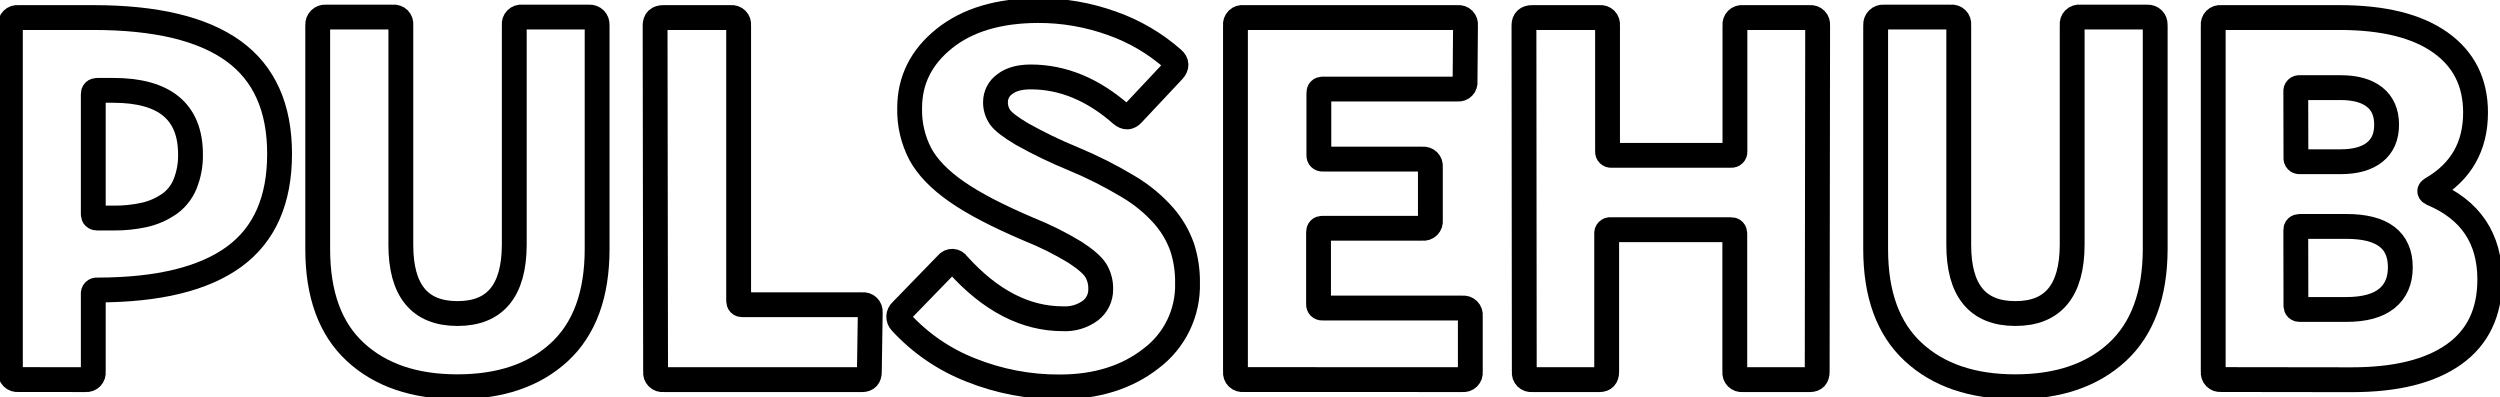 <svg width="302" height="48" viewBox="0 0 302 48" fill="none" xmlns="http://www.w3.org/2000/svg">
<g clip-path="url(#clip0_29_6)">
<path d="M2.201 45.851C2.074 45.868 1.944 45.857 1.822 45.816C1.7 45.776 1.589 45.707 1.498 45.617C1.406 45.526 1.337 45.416 1.295 45.294C1.253 45.172 1.239 45.042 1.255 44.915V3.068C1.237 2.94 1.249 2.808 1.29 2.685C1.331 2.562 1.4 2.449 1.492 2.357C1.584 2.265 1.696 2.196 1.819 2.155C1.942 2.114 2.072 2.102 2.201 2.12H11.268C18.815 2.12 24.454 3.464 28.183 6.154C31.913 8.843 33.776 12.989 33.773 18.591C33.773 24.188 31.948 28.324 28.296 31C24.645 33.675 19.149 35.02 11.807 35.033H11.753C11.687 35.022 11.618 35.026 11.554 35.046C11.49 35.066 11.431 35.102 11.383 35.15C11.336 35.198 11.3 35.256 11.28 35.321C11.26 35.385 11.256 35.454 11.268 35.52V44.915C11.284 45.04 11.272 45.168 11.232 45.289C11.192 45.409 11.126 45.519 11.037 45.61C10.949 45.701 10.842 45.77 10.723 45.813C10.604 45.857 10.477 45.872 10.351 45.859L2.201 45.851ZM11.268 25.878C11.268 26.185 11.427 26.34 11.753 26.34H13.669C14.948 26.358 16.224 26.227 17.472 25.95C18.509 25.712 19.493 25.285 20.376 24.691C21.239 24.101 21.914 23.275 22.322 22.31C22.802 21.151 23.037 19.905 23.012 18.65C23.012 13.493 19.898 10.914 13.669 10.914H11.753C11.427 10.914 11.268 11.065 11.268 11.371V25.878Z" stroke="black" stroke-width="3" stroke-miterlimit="10"/>
<path d="M67.584 42.522C64.552 45.321 60.442 46.72 55.254 46.72C50.066 46.72 45.957 45.321 42.928 42.522C39.896 39.724 38.38 35.582 38.38 30.097V3.01C38.372 2.883 38.391 2.755 38.436 2.636C38.481 2.517 38.55 2.409 38.64 2.319C38.73 2.23 38.838 2.16 38.957 2.116C39.076 2.071 39.203 2.052 39.33 2.061H47.48C47.608 2.044 47.738 2.056 47.861 2.098C47.983 2.139 48.094 2.209 48.186 2.301C48.277 2.392 48.346 2.504 48.386 2.627C48.427 2.75 48.439 2.881 48.421 3.01V29.581C48.421 35.108 50.7 37.873 55.258 37.875C59.816 37.878 62.104 35.113 62.124 29.581V3.01C62.106 2.881 62.118 2.75 62.159 2.627C62.2 2.504 62.268 2.392 62.359 2.301C62.451 2.209 62.562 2.139 62.684 2.098C62.807 2.056 62.937 2.044 63.065 2.061H71.191C71.317 2.055 71.442 2.076 71.56 2.12C71.678 2.165 71.786 2.233 71.877 2.321C71.963 2.413 72.031 2.521 72.075 2.639C72.119 2.758 72.138 2.884 72.132 3.01V30.097C72.129 35.571 70.613 39.712 67.584 42.522Z" stroke="black" stroke-width="3" stroke-miterlimit="10"/>
<path d="M79.136 3.068C79.136 2.435 79.471 2.12 80.136 2.12H88.282C88.41 2.102 88.541 2.114 88.664 2.155C88.787 2.196 88.899 2.265 88.991 2.357C89.082 2.449 89.152 2.562 89.193 2.685C89.234 2.808 89.246 2.94 89.228 3.068V36.326C89.228 36.65 89.378 36.813 89.684 36.813H104.181C104.307 36.796 104.435 36.808 104.555 36.847C104.676 36.887 104.786 36.954 104.877 37.042C104.968 37.131 105.038 37.239 105.081 37.358C105.124 37.478 105.14 37.606 105.127 37.733L105.018 44.915C105.018 45.544 104.734 45.859 104.16 45.859H80.136C80.008 45.877 79.878 45.864 79.756 45.823C79.634 45.781 79.523 45.712 79.432 45.621C79.341 45.529 79.272 45.418 79.231 45.296C79.19 45.173 79.177 45.043 79.195 44.915L79.136 3.068Z" stroke="black" stroke-width="3" stroke-miterlimit="10"/>
<path d="M127.992 46.741C124.329 46.758 120.697 46.067 117.294 44.705C114.067 43.447 111.17 41.464 108.825 38.908C108.738 38.817 108.671 38.709 108.626 38.591C108.582 38.473 108.562 38.348 108.567 38.222C108.573 38.096 108.604 37.972 108.658 37.858C108.712 37.745 108.789 37.643 108.884 37.56L114.403 31.877C114.479 31.774 114.579 31.692 114.694 31.637C114.809 31.582 114.935 31.557 115.063 31.563C115.19 31.569 115.314 31.605 115.423 31.671C115.533 31.736 115.625 31.827 115.691 31.936C119.635 36.315 123.868 38.505 128.39 38.505C129.588 38.571 130.771 38.216 131.737 37.502C132.128 37.197 132.444 36.806 132.657 36.357C132.871 35.909 132.977 35.417 132.967 34.92C132.985 34.133 132.782 33.356 132.381 32.679C131.988 32.049 131.151 31.317 129.871 30.483C128.094 29.404 126.231 28.475 124.302 27.704C120.562 26.118 117.658 24.607 115.591 23.171C113.524 21.735 112.055 20.223 111.185 18.633C110.285 16.915 109.837 14.995 109.884 13.055C109.884 9.697 111.279 6.898 114.068 4.659C116.857 2.421 120.623 1.291 125.365 1.272C128.421 1.26 131.455 1.784 134.331 2.821C137.037 3.772 139.536 5.237 141.691 7.136C142.168 7.556 142.184 8.013 141.749 8.513L136.816 13.768C136.398 14.23 135.98 14.247 135.473 13.827C132.04 10.805 128.387 9.294 124.515 9.294C123.163 9.294 122.114 9.586 121.369 10.171C121.027 10.412 120.748 10.732 120.554 11.104C120.361 11.476 120.259 11.888 120.256 12.307C120.239 12.98 120.44 13.64 120.829 14.188C121.211 14.714 122.087 15.383 123.457 16.195C125.445 17.309 127.499 18.301 129.607 19.166C131.935 20.128 134.186 21.265 136.344 22.567C137.94 23.512 139.378 24.704 140.607 26.097C141.571 27.206 142.318 28.487 142.808 29.875C143.257 31.269 143.475 32.728 143.452 34.194C143.498 35.955 143.122 37.702 142.356 39.287C141.589 40.872 140.454 42.249 139.046 43.303C136.118 45.595 132.433 46.741 127.992 46.741Z" stroke="black" stroke-width="3" stroke-miterlimit="10"/>
<path d="M150.205 45.851C150.077 45.871 149.945 45.862 149.821 45.822C149.697 45.783 149.584 45.715 149.49 45.625C149.397 45.534 149.326 45.422 149.283 45.299C149.24 45.176 149.226 45.044 149.243 44.915V3.068C149.224 2.938 149.236 2.805 149.278 2.68C149.32 2.555 149.391 2.442 149.484 2.35C149.578 2.257 149.692 2.188 149.817 2.148C149.943 2.108 150.075 2.099 150.205 2.12H176.091C176.219 2.102 176.35 2.115 176.472 2.156C176.595 2.198 176.706 2.267 176.797 2.359C176.888 2.451 176.957 2.563 176.998 2.686C177.039 2.809 177.051 2.94 177.033 3.068L176.978 9.839C176.997 9.962 176.988 10.087 176.95 10.205C176.913 10.323 176.849 10.431 176.763 10.52C176.677 10.61 176.572 10.677 176.455 10.719C176.339 10.76 176.214 10.774 176.091 10.758H159.774C159.468 10.758 159.318 10.918 159.318 11.245V18.763C159.312 18.825 159.32 18.887 159.341 18.945C159.361 19.003 159.395 19.056 159.438 19.1C159.482 19.144 159.535 19.177 159.593 19.198C159.651 19.219 159.712 19.227 159.774 19.221H171.845C171.973 19.203 172.104 19.215 172.227 19.256C172.35 19.297 172.462 19.367 172.553 19.459C172.645 19.551 172.714 19.663 172.755 19.786C172.796 19.91 172.808 20.041 172.79 20.17V26.626C172.808 26.754 172.796 26.886 172.755 27.009C172.714 27.133 172.645 27.245 172.553 27.337C172.462 27.429 172.35 27.498 172.227 27.539C172.104 27.581 171.973 27.593 171.845 27.574H159.736C159.431 27.574 159.28 27.734 159.28 28.061V36.755C159.274 36.816 159.282 36.878 159.303 36.936C159.324 36.995 159.357 37.047 159.401 37.091C159.444 37.135 159.497 37.168 159.555 37.189C159.613 37.21 159.675 37.218 159.736 37.212H176.669C176.797 37.194 176.928 37.206 177.051 37.247C177.174 37.288 177.286 37.358 177.377 37.45C177.469 37.542 177.538 37.654 177.579 37.777C177.62 37.901 177.632 38.032 177.614 38.161V44.915C177.632 45.043 177.619 45.174 177.578 45.297C177.536 45.42 177.467 45.531 177.376 45.623C177.284 45.714 177.172 45.783 177.05 45.824C176.927 45.865 176.797 45.877 176.669 45.859L150.205 45.851Z" stroke="black" stroke-width="3" stroke-miterlimit="10"/>
<path d="M184.095 3.068C184.095 2.435 184.426 2.12 185.095 2.12H193.246C193.374 2.102 193.505 2.114 193.628 2.155C193.751 2.196 193.863 2.265 193.954 2.357C194.046 2.449 194.115 2.562 194.156 2.685C194.197 2.808 194.209 2.94 194.191 3.068V18.306C194.185 18.367 194.193 18.43 194.214 18.488C194.235 18.546 194.268 18.599 194.312 18.642C194.356 18.686 194.408 18.72 194.466 18.741C194.524 18.762 194.586 18.769 194.647 18.764H209.12C209.181 18.77 209.244 18.763 209.302 18.742C209.361 18.721 209.414 18.688 209.458 18.644C209.502 18.6 209.536 18.547 209.557 18.489C209.578 18.43 209.586 18.368 209.58 18.306V3.068C209.562 2.94 209.574 2.809 209.615 2.686C209.656 2.563 209.724 2.451 209.816 2.359C209.907 2.267 210.018 2.198 210.14 2.156C210.263 2.115 210.393 2.102 210.521 2.12H218.655C218.781 2.107 218.909 2.122 219.028 2.166C219.147 2.209 219.255 2.279 219.343 2.371C219.431 2.462 219.498 2.572 219.537 2.693C219.577 2.814 219.588 2.942 219.571 3.068L219.517 44.915C219.517 45.544 219.228 45.859 218.655 45.859H210.505C210.377 45.877 210.247 45.864 210.125 45.823C210.003 45.781 209.892 45.712 209.801 45.621C209.71 45.529 209.641 45.418 209.6 45.296C209.558 45.173 209.546 45.043 209.563 44.915V28.233C209.563 27.906 209.408 27.746 209.103 27.746H194.576C194.51 27.734 194.441 27.738 194.376 27.758C194.311 27.777 194.252 27.813 194.204 27.861C194.156 27.909 194.12 27.968 194.099 28.032C194.079 28.097 194.075 28.166 194.087 28.233V44.915C194.087 45.544 193.802 45.859 193.229 45.859H185.079C184.951 45.877 184.82 45.865 184.697 45.824C184.575 45.783 184.463 45.714 184.372 45.623C184.28 45.531 184.211 45.42 184.169 45.297C184.128 45.174 184.116 45.043 184.133 44.915L184.095 3.068Z" stroke="black" stroke-width="3" stroke-miterlimit="10"/>
<path d="M255.78 42.522C252.75 45.321 248.642 46.72 243.453 46.72C238.265 46.72 234.157 45.321 231.127 42.522C228.095 39.724 226.579 35.582 226.579 30.097V3.01C226.571 2.883 226.59 2.756 226.635 2.637C226.68 2.519 226.749 2.411 226.839 2.321C226.928 2.231 227.036 2.162 227.154 2.117C227.272 2.072 227.399 2.053 227.525 2.061H235.675C235.804 2.044 235.934 2.056 236.056 2.098C236.179 2.139 236.29 2.209 236.381 2.301C236.472 2.392 236.541 2.504 236.582 2.627C236.623 2.75 236.635 2.881 236.617 3.01V29.581C236.617 35.108 238.896 37.873 243.453 37.875C248.011 37.878 250.3 35.113 250.319 29.581V3.01C250.301 2.881 250.313 2.75 250.354 2.627C250.395 2.504 250.464 2.392 250.555 2.301C250.646 2.209 250.757 2.139 250.88 2.098C251.002 2.056 251.133 2.044 251.261 2.061H259.407C259.533 2.055 259.659 2.076 259.777 2.12C259.895 2.165 260.002 2.233 260.093 2.321C260.18 2.413 260.247 2.521 260.291 2.639C260.335 2.758 260.355 2.884 260.348 3.01V30.097C260.334 35.571 258.812 39.712 255.78 42.522Z" stroke="black" stroke-width="3" stroke-miterlimit="10"/>
<path d="M268.281 45.851C268.156 45.865 268.028 45.851 267.909 45.809C267.79 45.766 267.682 45.698 267.593 45.608C267.504 45.517 267.436 45.408 267.395 45.288C267.355 45.168 267.341 45.041 267.357 44.915V3.068C267.338 2.94 267.35 2.808 267.392 2.685C267.433 2.562 267.502 2.449 267.593 2.357C267.685 2.265 267.797 2.196 267.92 2.155C268.043 2.114 268.174 2.102 268.302 2.12H282.603C287.903 2.12 291.968 3.124 294.799 5.134C297.631 7.143 299.046 9.964 299.046 13.596C299.046 17.71 297.274 20.788 293.728 22.831C293.423 23.02 293.444 23.205 293.787 23.377C298.439 25.336 300.766 28.797 300.766 33.762C300.766 37.741 299.325 40.755 296.444 42.803C293.562 44.852 289.434 45.875 284.059 45.872L268.281 45.851ZM277.348 19.049C277.337 19.114 277.341 19.18 277.361 19.244C277.38 19.306 277.414 19.364 277.459 19.411C277.505 19.459 277.561 19.495 277.623 19.516C277.685 19.538 277.751 19.545 277.817 19.536H282.754C284.528 19.536 285.896 19.154 286.858 18.39C287.82 17.626 288.302 16.514 288.302 15.061C288.302 13.609 287.82 12.496 286.858 11.732C285.896 10.968 284.528 10.586 282.754 10.586H277.817C277.75 10.575 277.682 10.579 277.618 10.599C277.553 10.62 277.495 10.655 277.447 10.703C277.4 10.751 277.364 10.809 277.344 10.874C277.324 10.938 277.319 11.007 277.331 11.073L277.348 19.049ZM277.348 36.927C277.348 37.233 277.507 37.384 277.833 37.384H283.44C285.593 37.384 287.218 36.945 288.314 36.066C289.41 35.187 289.959 33.928 289.959 32.288C289.959 28.997 287.786 27.352 283.44 27.352H277.817C277.49 27.352 277.331 27.503 277.331 27.809L277.348 36.927Z" stroke="black" stroke-width="3" stroke-miterlimit="10"/>
</g>
<defs>
<clipPath id="clip0_29_6">
<rect width="302" height="48" fill="white"/>
</clipPath>
</defs>
</svg>
